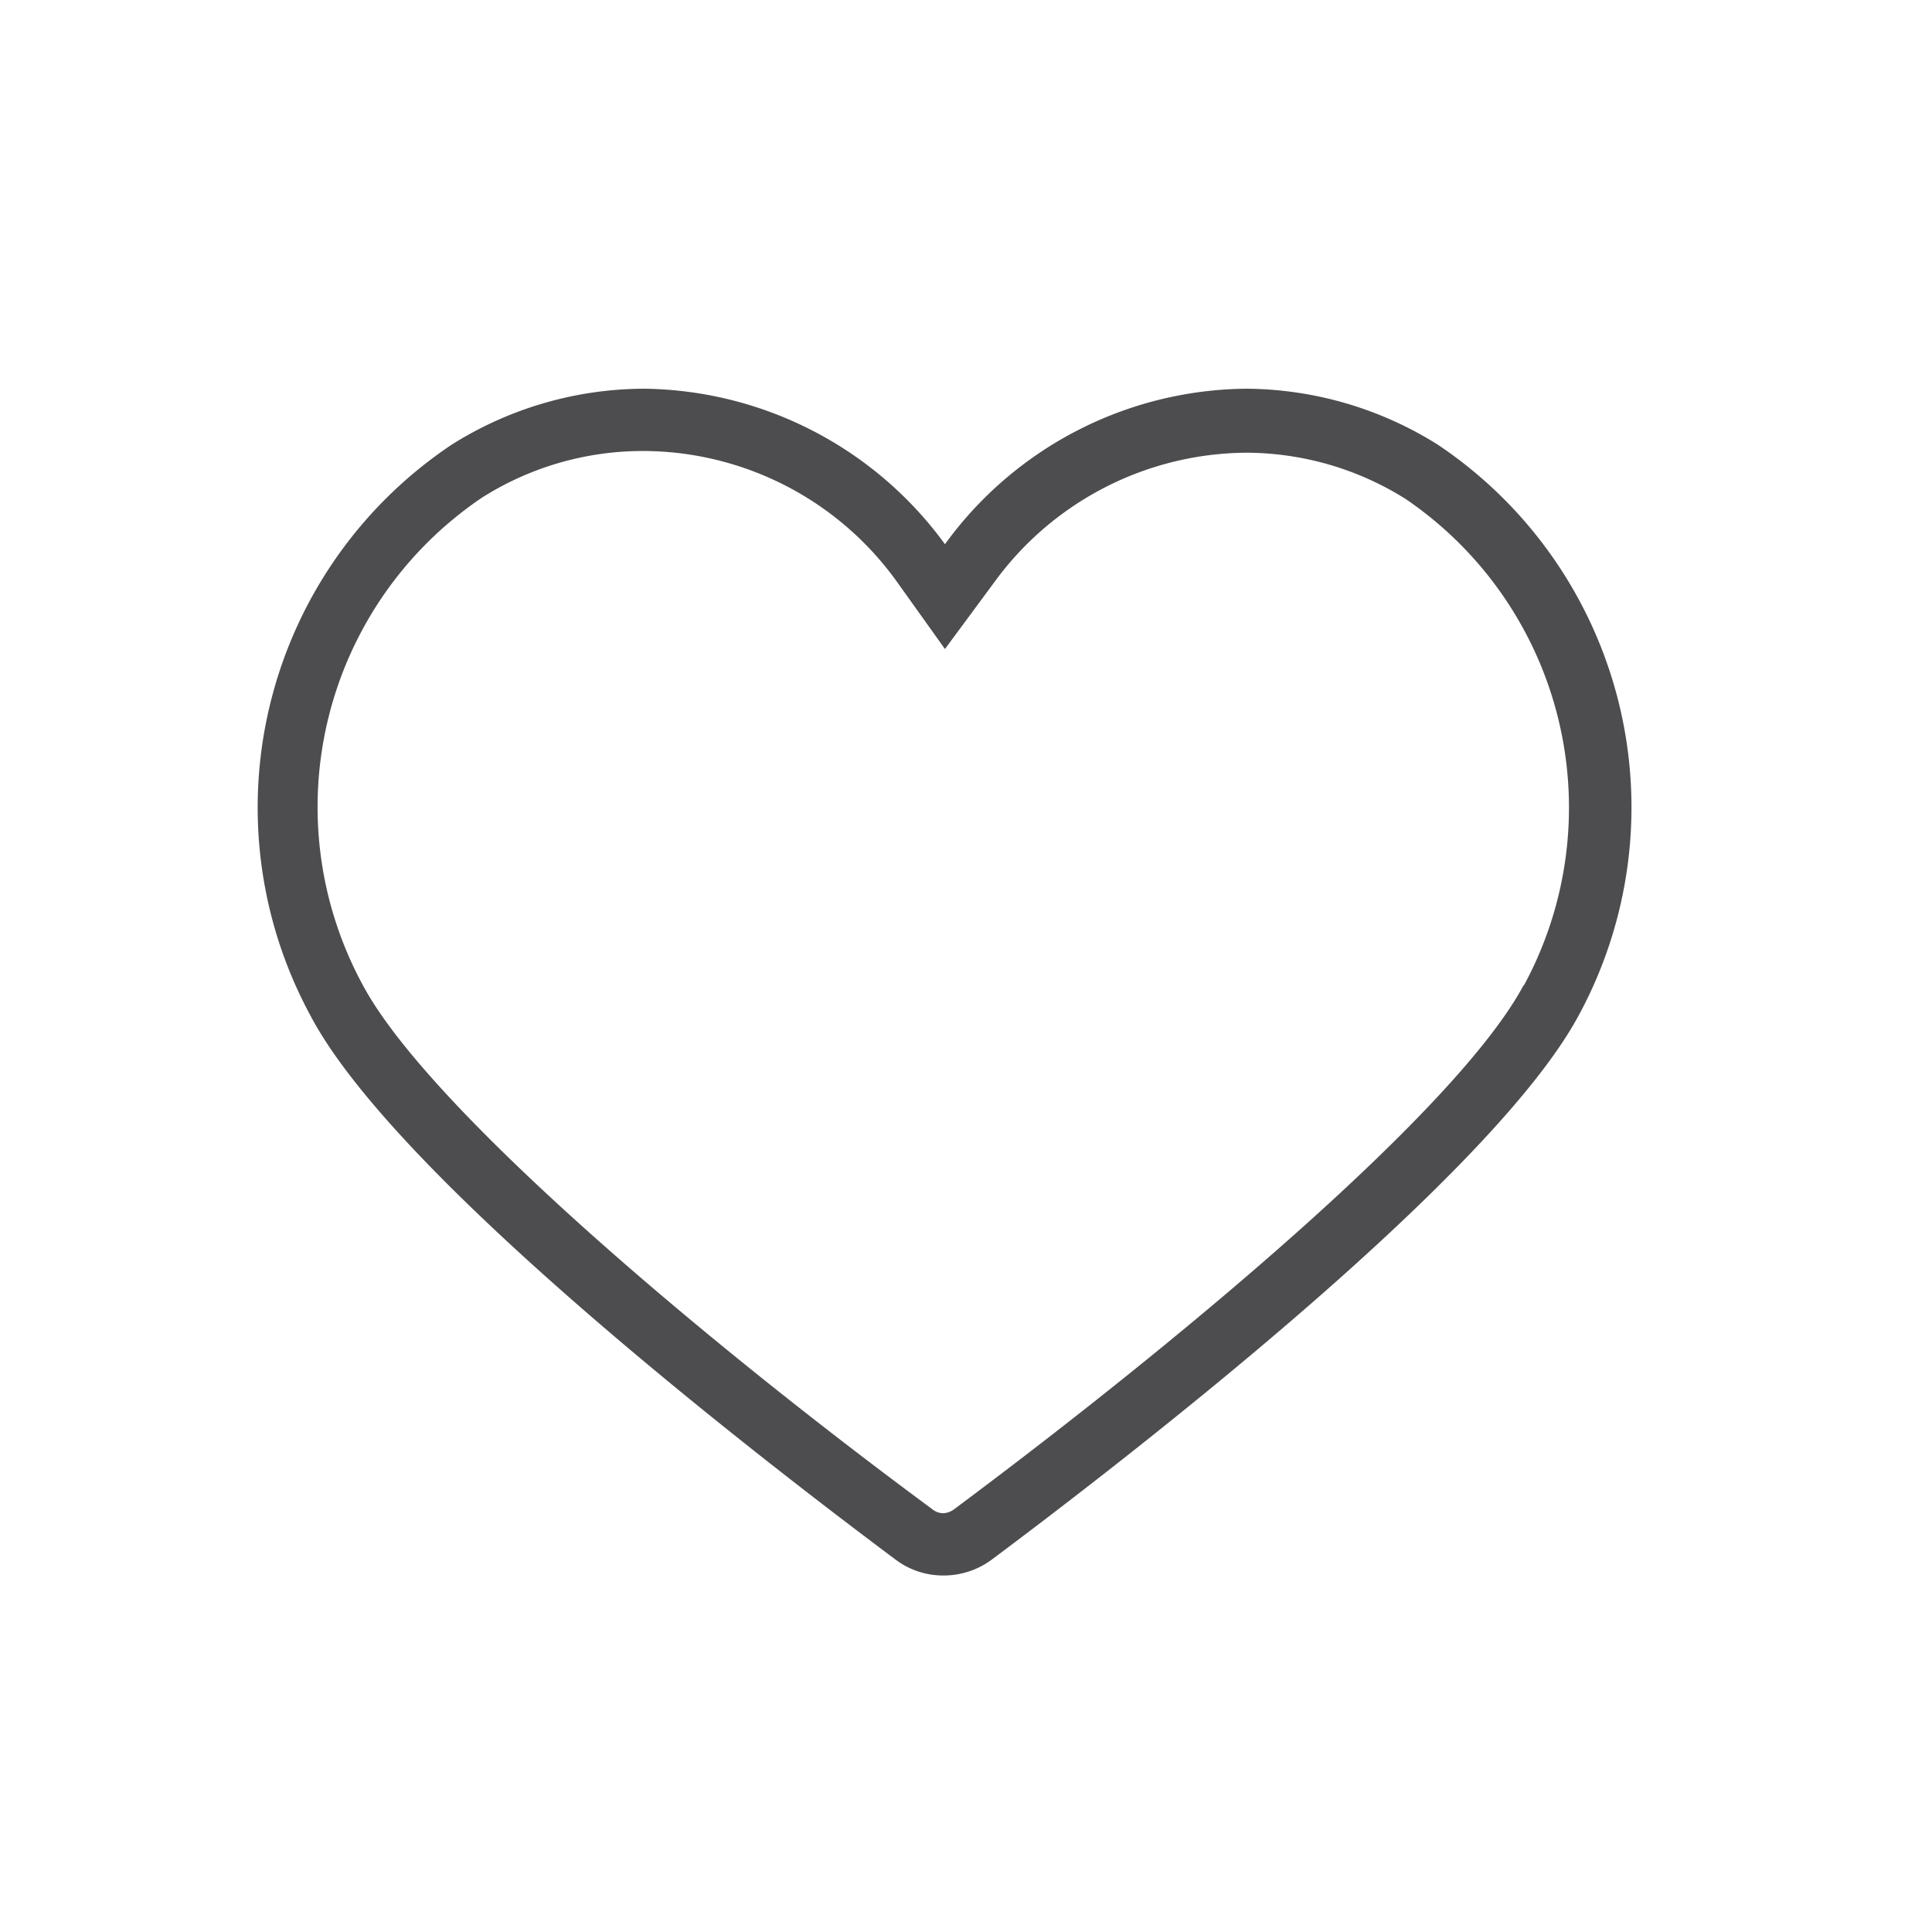 <svg xmlns="http://www.w3.org/2000/svg" viewBox="0 0 44.98 44.98"><defs><style>.cls-1{fill:#4d4d4f;}.cls-2{fill:none;}</style></defs><title>heart_1</title><g id="Layer_2" data-name="Layer 2"><g id="OBJECTS"><path class="cls-1" d="M33.47,10.35A8.47,8.47,0,0,0,29,9.05a8.76,8.76,0,0,0-7,3.62,8.79,8.79,0,0,0-7-3.62,8.44,8.44,0,0,0-4.48,1.3,10.16,10.16,0,0,0-3.3,13.28C9.2,27.42,17.76,34,20.85,36.31a1.84,1.84,0,0,0,1.12.37,1.88,1.88,0,0,0,1.12-.37C26.18,34,34.73,27.42,36.76,23.63A10.16,10.16,0,0,0,33.47,10.35Zm2,12.59c-1.52,2.85-7.85,8.17-13.26,12.2a.45.45,0,0,1-.25.09.4.4,0,0,1-.25-.09c-5.42-4-11.74-9.36-13.26-12.2a8.69,8.69,0,0,1,2.78-11.36A7,7,0,0,1,15,10.5a7.29,7.29,0,0,1,5.85,3L22,15.11l1.16-1.57a7.31,7.31,0,0,1,5.86-3,7,7,0,0,1,3.71,1.08A8.69,8.69,0,0,1,35.48,22.94Z"/><rect class="cls-2" width="44.98" height="44.98"/></g></g></svg>